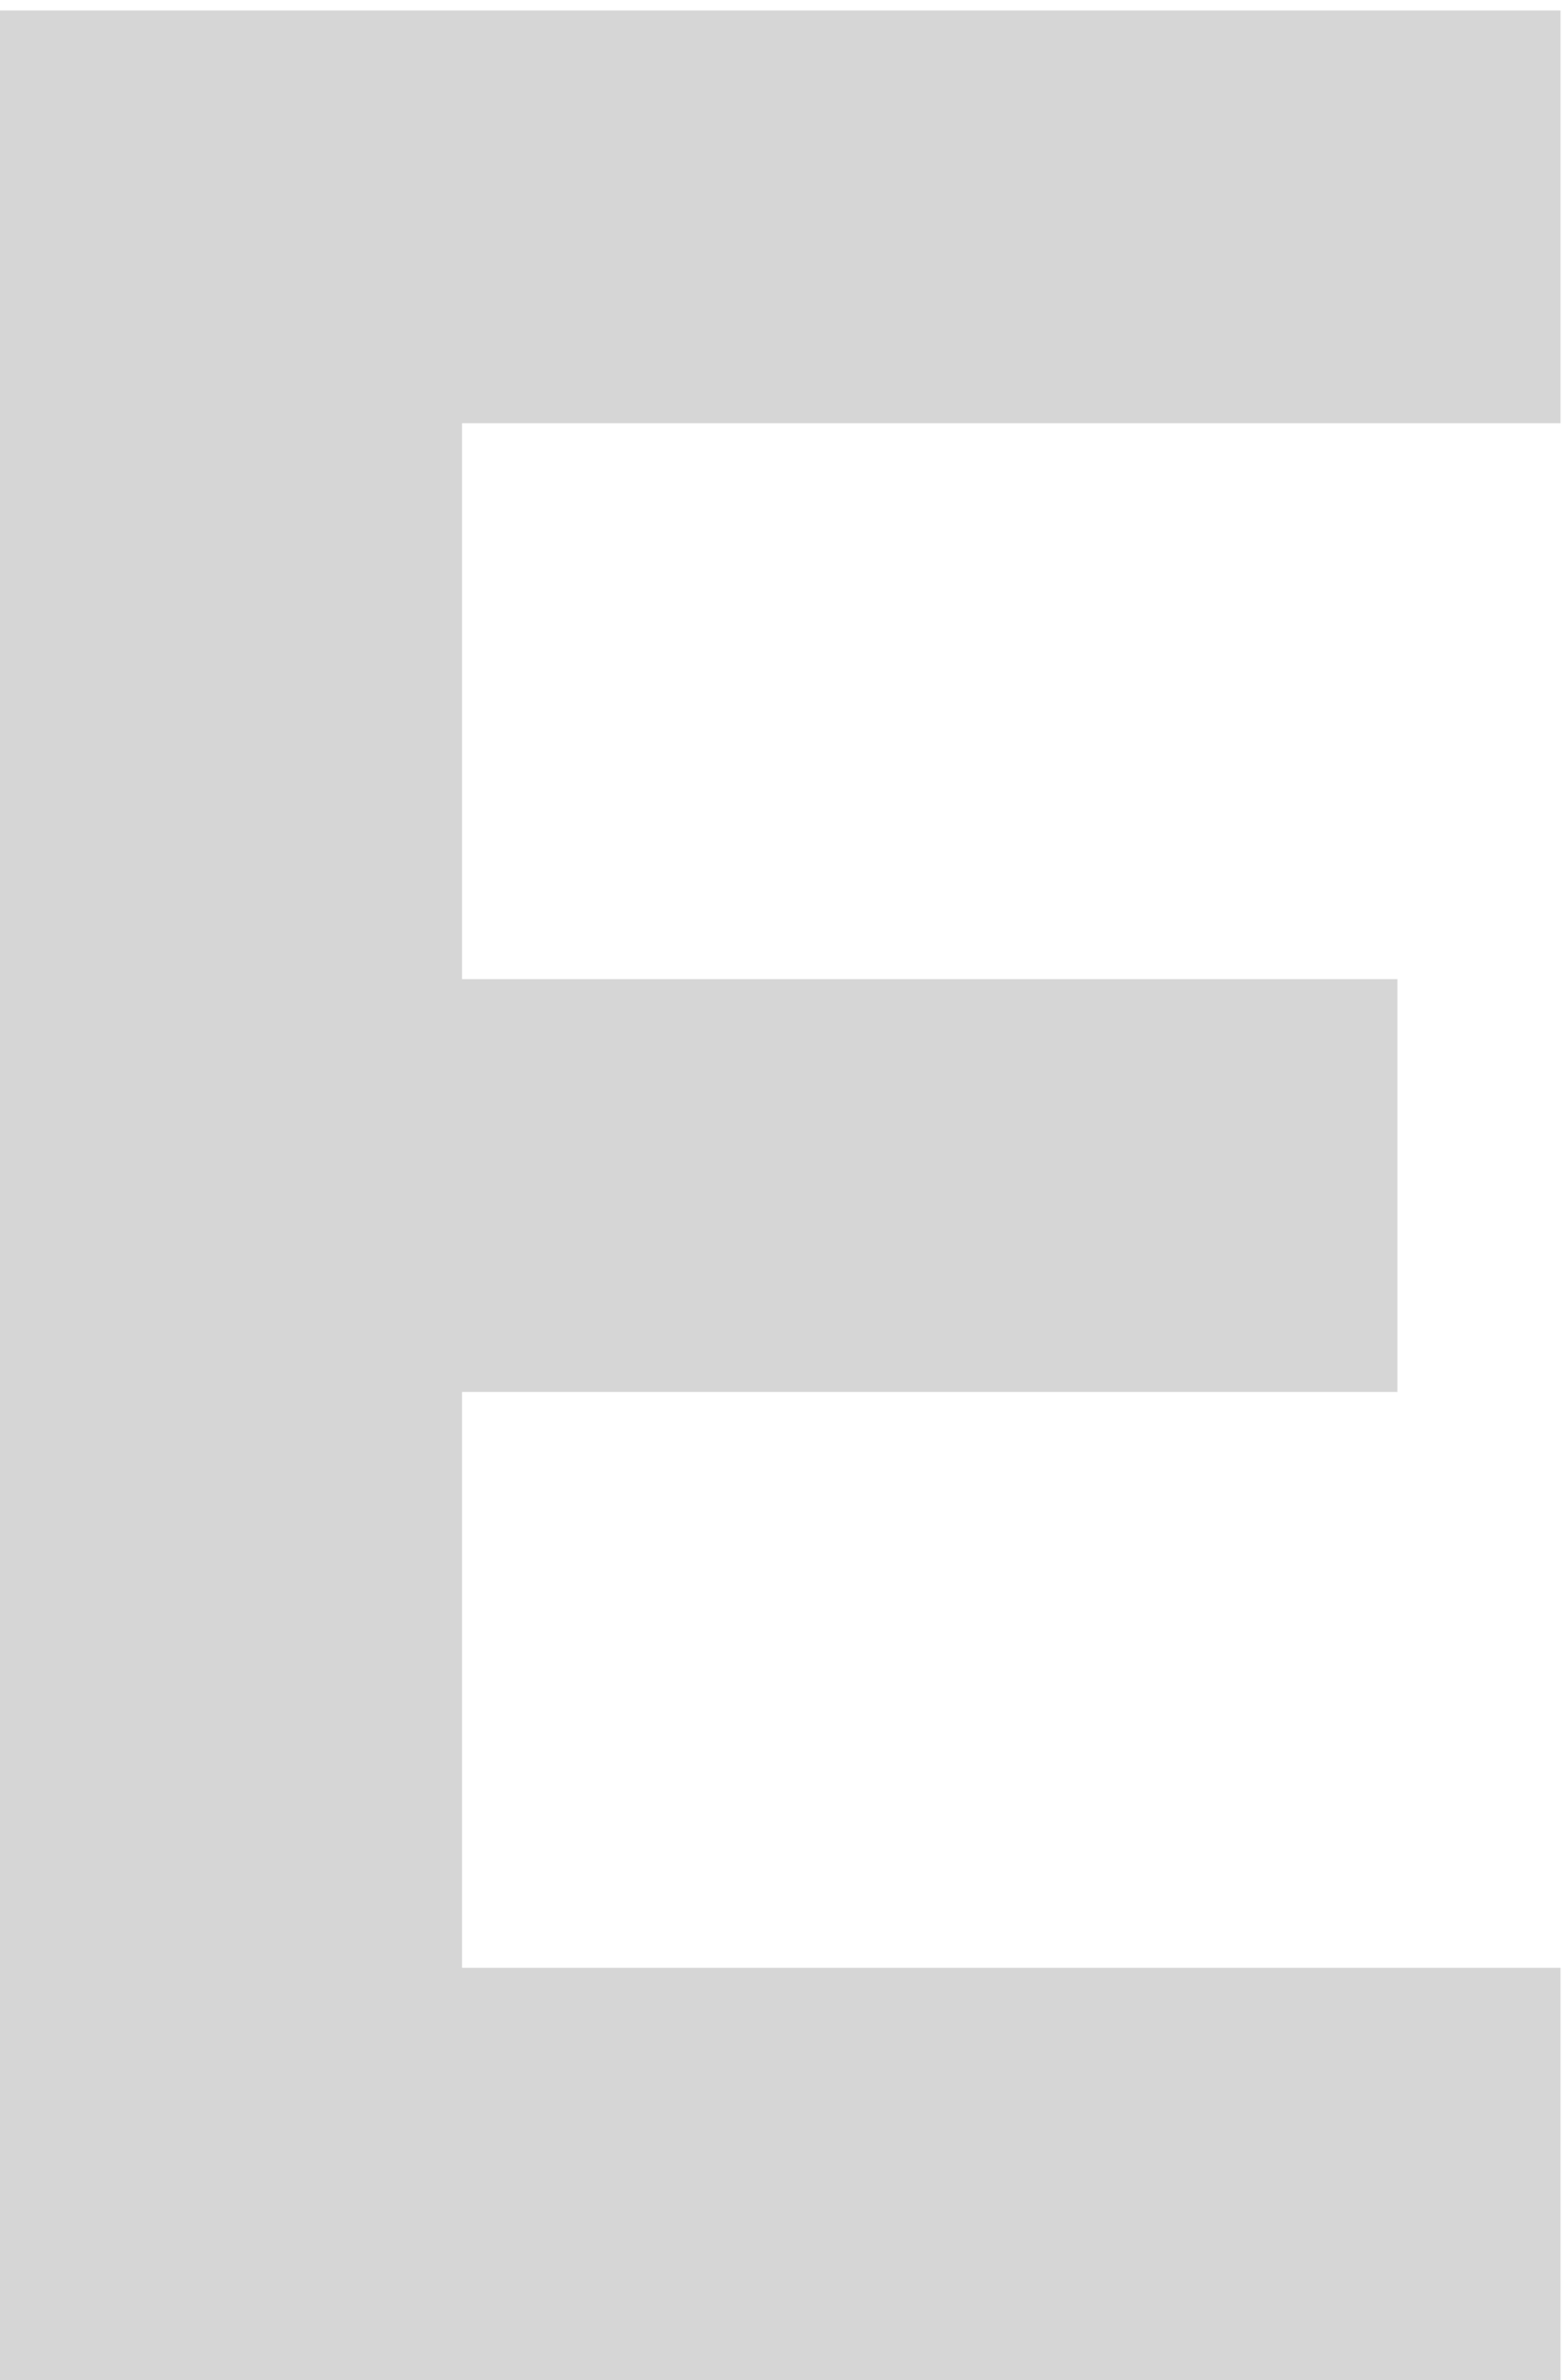 <svg id="Layer_1" data-name="Layer 1" xmlns="http://www.w3.org/2000/svg" viewBox="0 0 329.52 500.53"><defs><style>.cls-1{fill:#d6d6d6;}</style></defs><title>Artboard 7</title><path class="cls-1" d="M-.14,500.59V2.2h328.3V89h-231V205.9h196.7v86.8H97.16V413.79h231v86.8Z"/></svg>